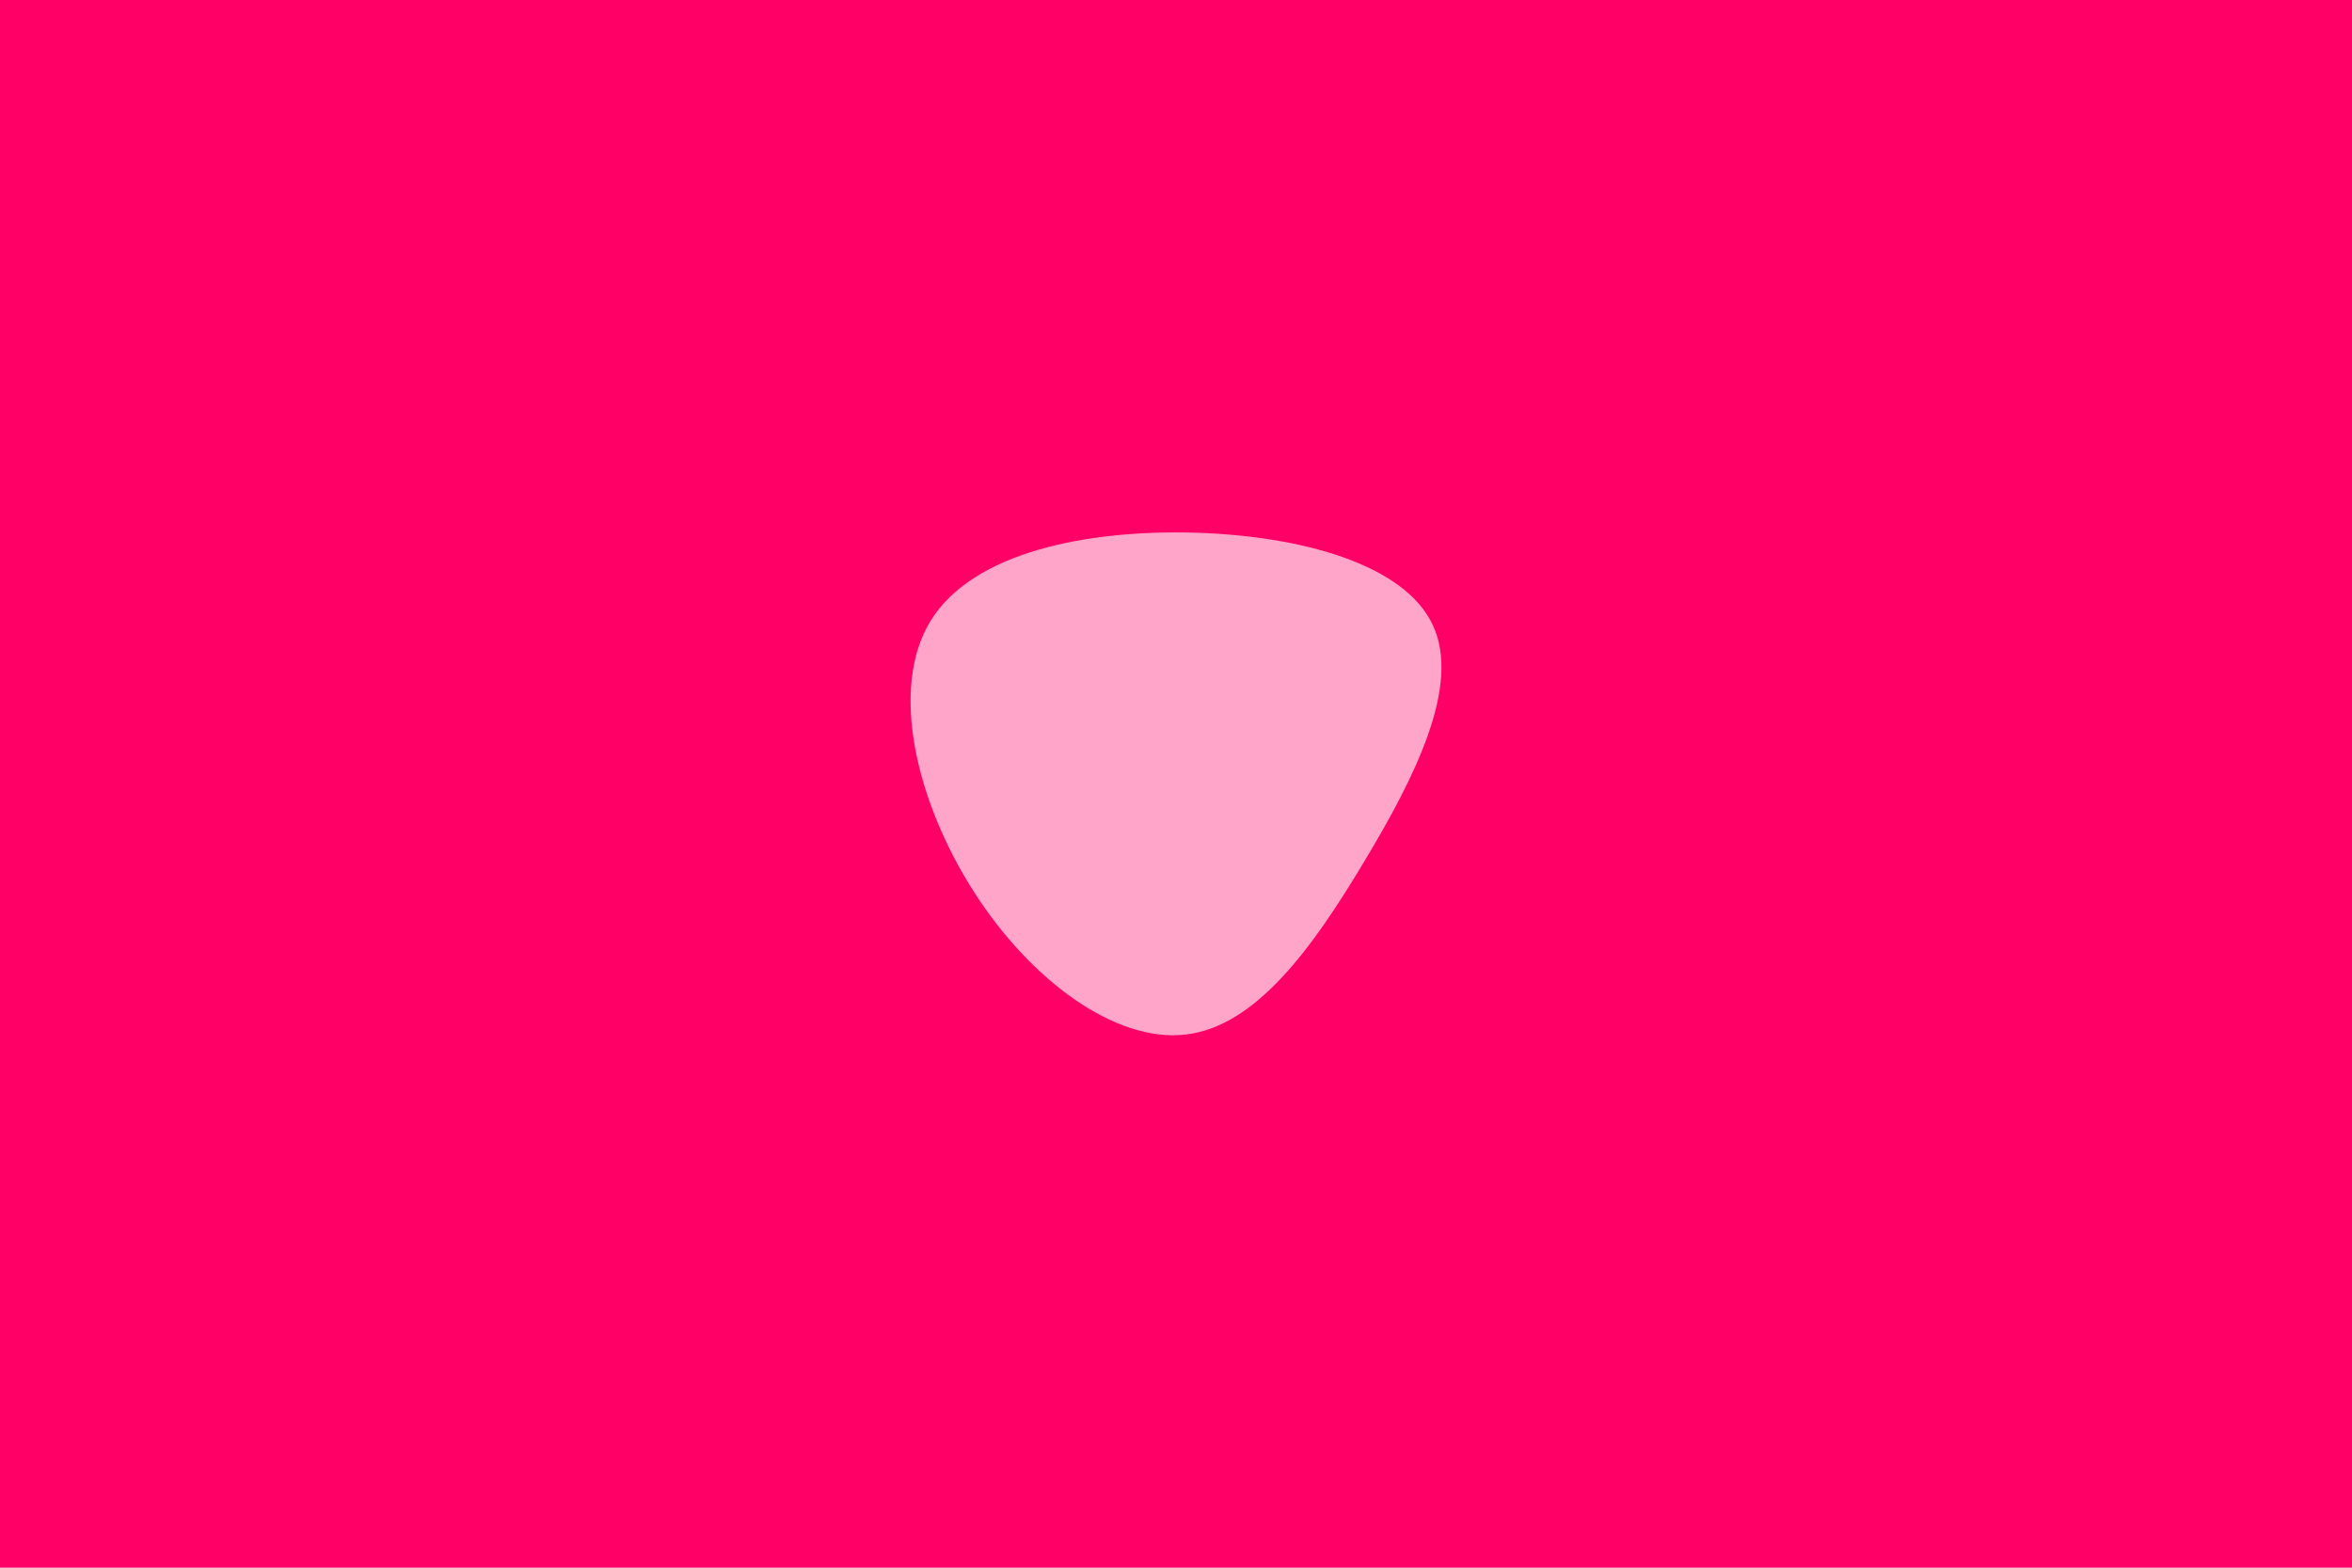 <svg id="visual" viewBox="0 0 900 600" width="900" height="600" xmlns="http://www.w3.org/2000/svg" xmlns:xlink="http://www.w3.org/1999/xlink" version="1.1"><rect x="0" y="0" width="900" height="600" fill="#FF0066"></rect><g transform="translate(458.93 295.061)"><path d="M89.3 -55.9C100.2 -32.8 82.6 2.3 62.9 35C43.3 67.7 21.7 97.8 -5.3 100.9C-32.3 104 -64.7 80 -86.3 46.2C-108 12.3 -118.9 -31.3 -102.8 -57.5C-86.6 -83.7 -43.3 -92.3 -2 -91.2C39.3 -90 78.5 -79 89.3 -55.9" fill="#ffa5c9"></path></g></svg>

